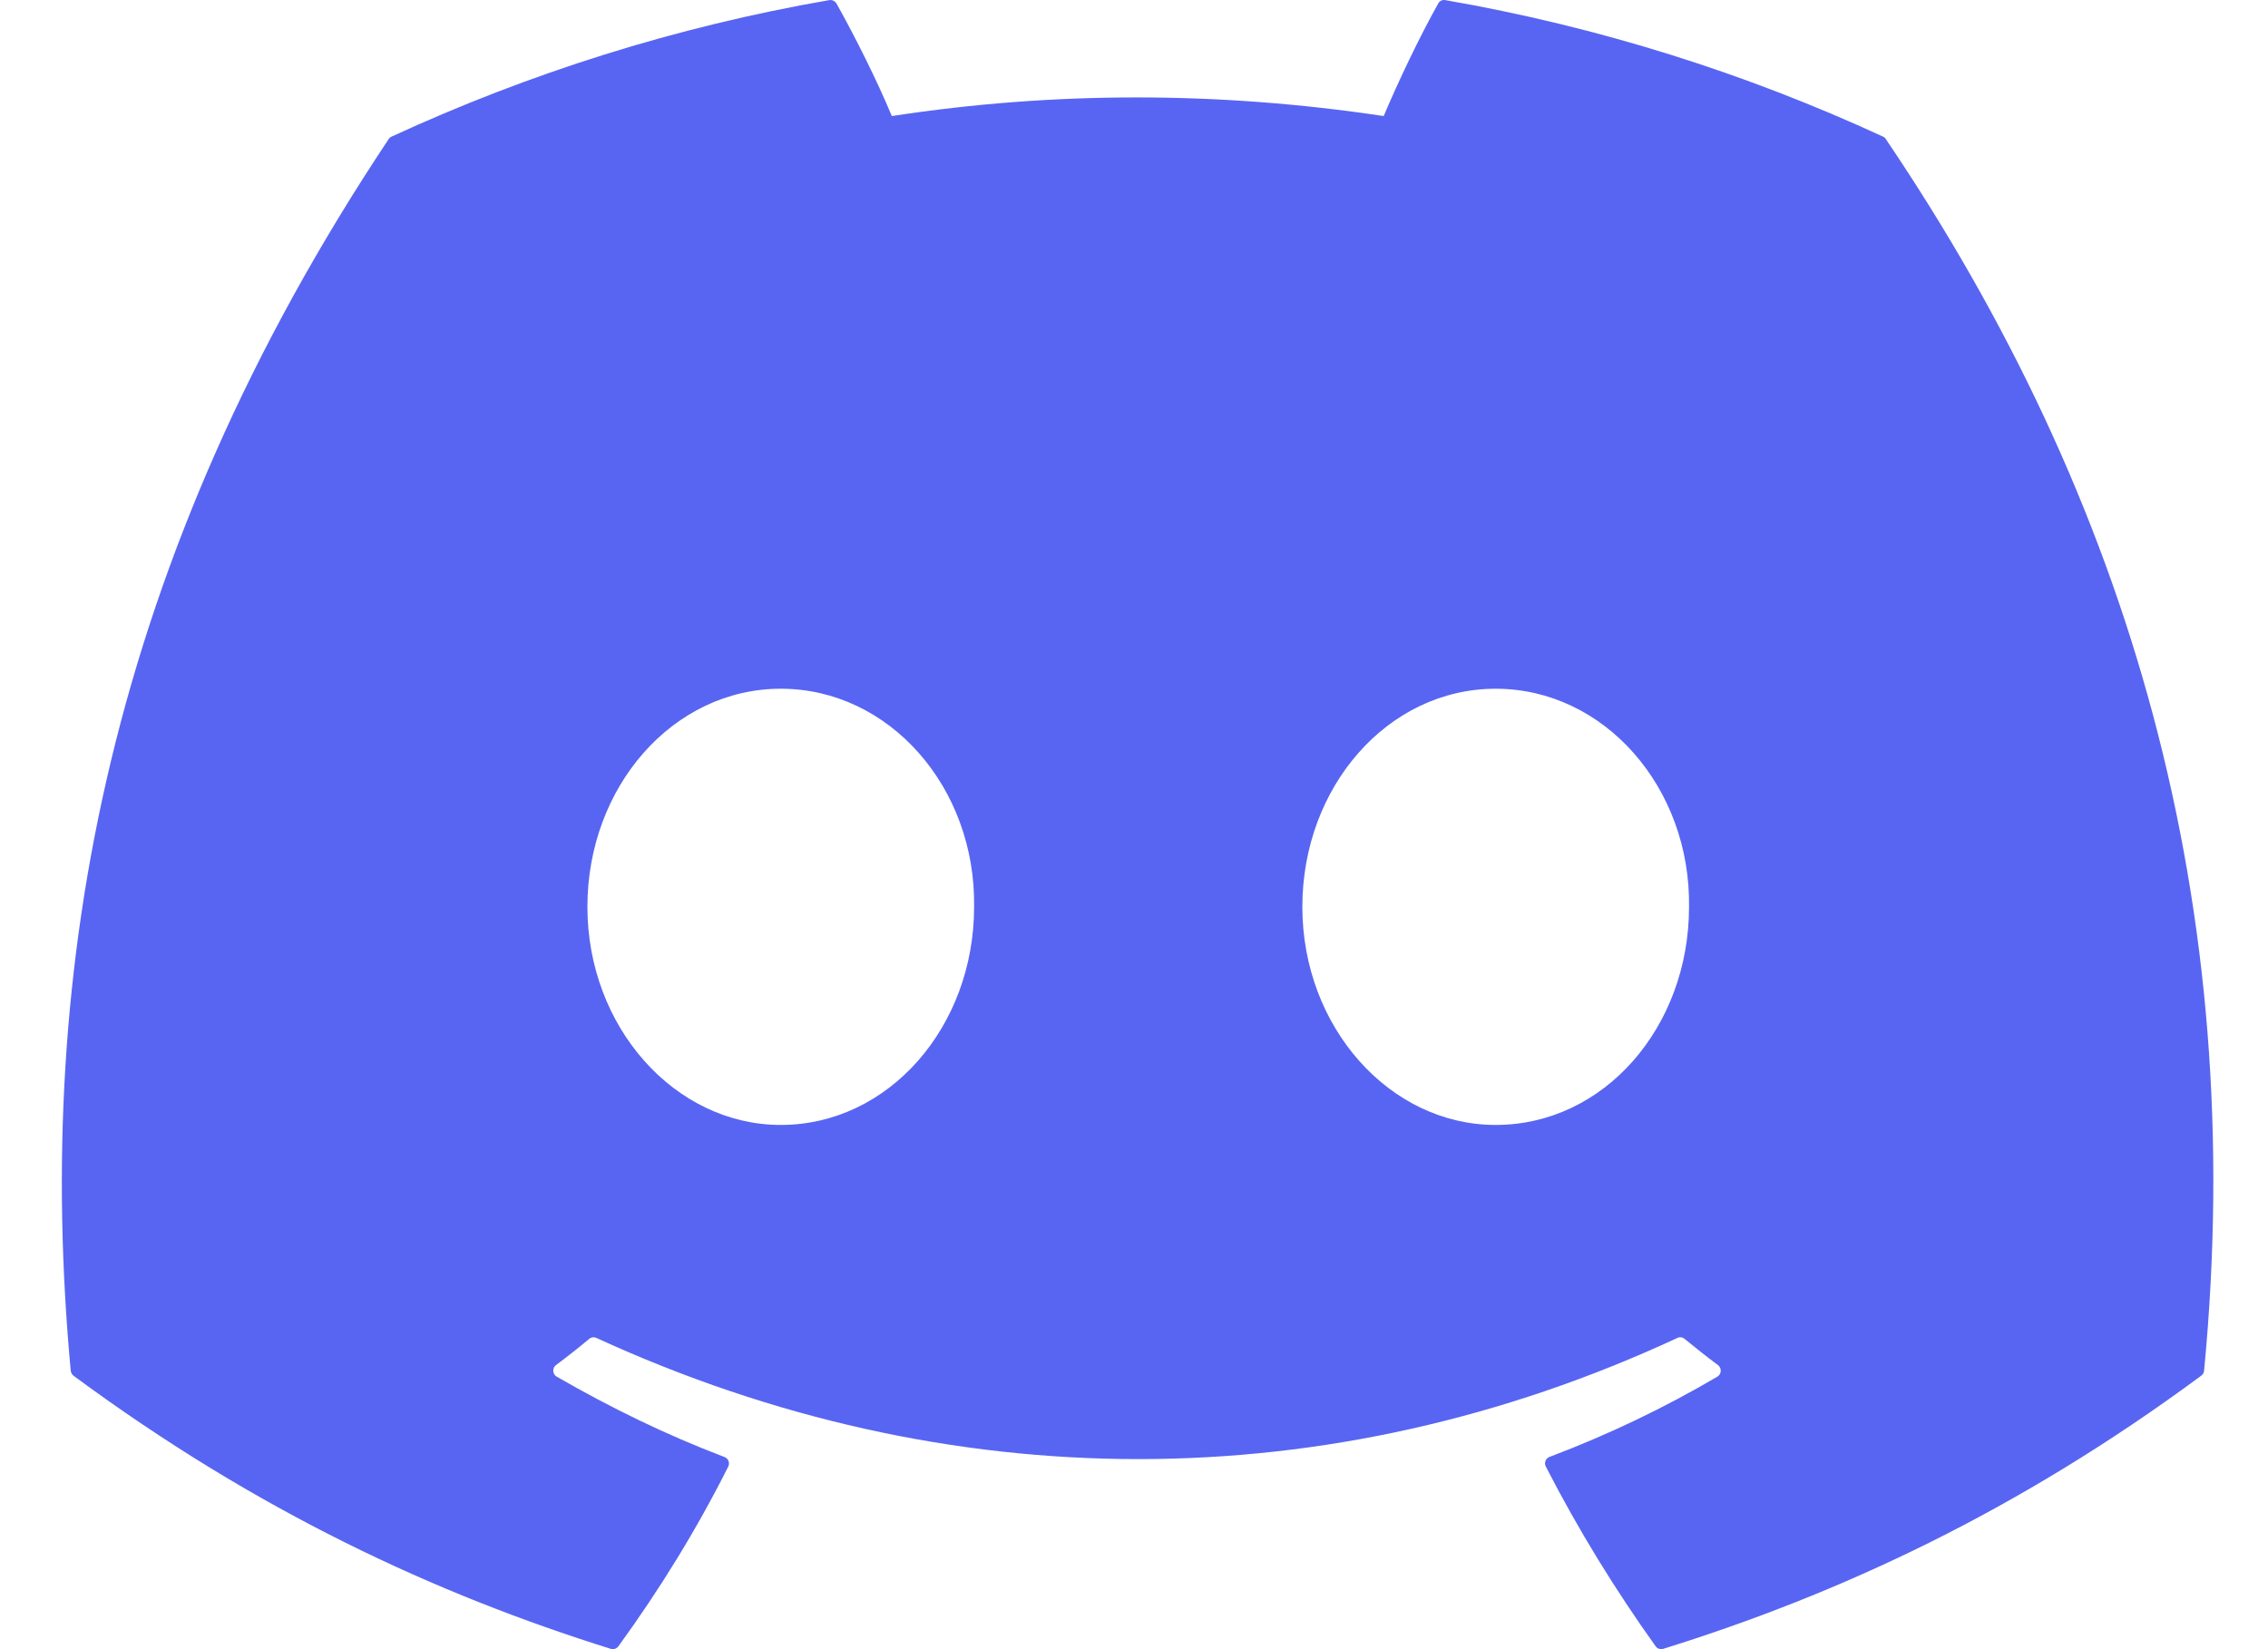<svg width="22" height="16" viewBox="0 0 22 16" fill="none" xmlns="http://www.w3.org/2000/svg">
<path d="M18.294 1.351C20.651 4.838 21.815 8.771 21.38 13.299C21.378 13.318 21.368 13.336 21.352 13.347C19.568 14.666 17.838 15.466 16.133 15.997C16.12 16.001 16.106 16.001 16.093 15.996C16.079 15.992 16.068 15.983 16.06 15.972C15.666 15.421 15.308 14.839 14.995 14.229C14.976 14.193 14.993 14.149 15.03 14.135C15.598 13.92 16.139 13.662 16.659 13.356C16.7 13.332 16.702 13.273 16.665 13.244C16.554 13.162 16.445 13.075 16.34 12.989C16.321 12.973 16.294 12.969 16.272 12.98C12.897 14.548 9.199 14.548 5.784 12.98C5.762 12.97 5.735 12.973 5.716 12.989C5.612 13.076 5.503 13.162 5.393 13.244C5.355 13.273 5.359 13.332 5.4 13.356C5.92 13.656 6.46 13.92 7.028 14.136C7.065 14.15 7.082 14.193 7.064 14.229C6.757 14.84 6.399 15.421 5.998 15.973C5.98 15.995 5.952 16.006 5.925 15.997C4.228 15.466 2.498 14.666 0.713 13.347C0.699 13.336 0.688 13.317 0.686 13.298C0.323 9.382 1.064 5.416 3.769 1.351C3.776 1.34 3.786 1.331 3.797 1.326C5.128 0.712 6.555 0.259 8.045 0.001C8.072 -0.003 8.099 0.01 8.114 0.034C8.298 0.362 8.508 0.783 8.651 1.126C10.222 0.885 11.818 0.885 13.422 1.126C13.564 0.79 13.767 0.362 13.951 0.034C13.957 0.022 13.967 0.012 13.98 0.006C13.992 0 14.006 -0.001 14.019 0.001C15.511 0.26 16.937 0.712 18.267 1.326C18.279 1.331 18.288 1.34 18.294 1.351ZM9.449 8.798C9.466 7.64 8.627 6.682 7.574 6.682C6.529 6.682 5.698 7.632 5.698 8.798C5.698 9.964 6.546 10.914 7.574 10.914C8.619 10.914 9.449 9.964 9.449 8.798ZM16.384 8.798C16.4 7.64 15.561 6.682 14.508 6.682C13.464 6.682 12.633 7.632 12.633 8.798C12.633 9.964 13.48 10.914 14.508 10.914C15.561 10.914 16.384 9.964 16.384 8.798Z" fill="#5865F2"/>
</svg>
